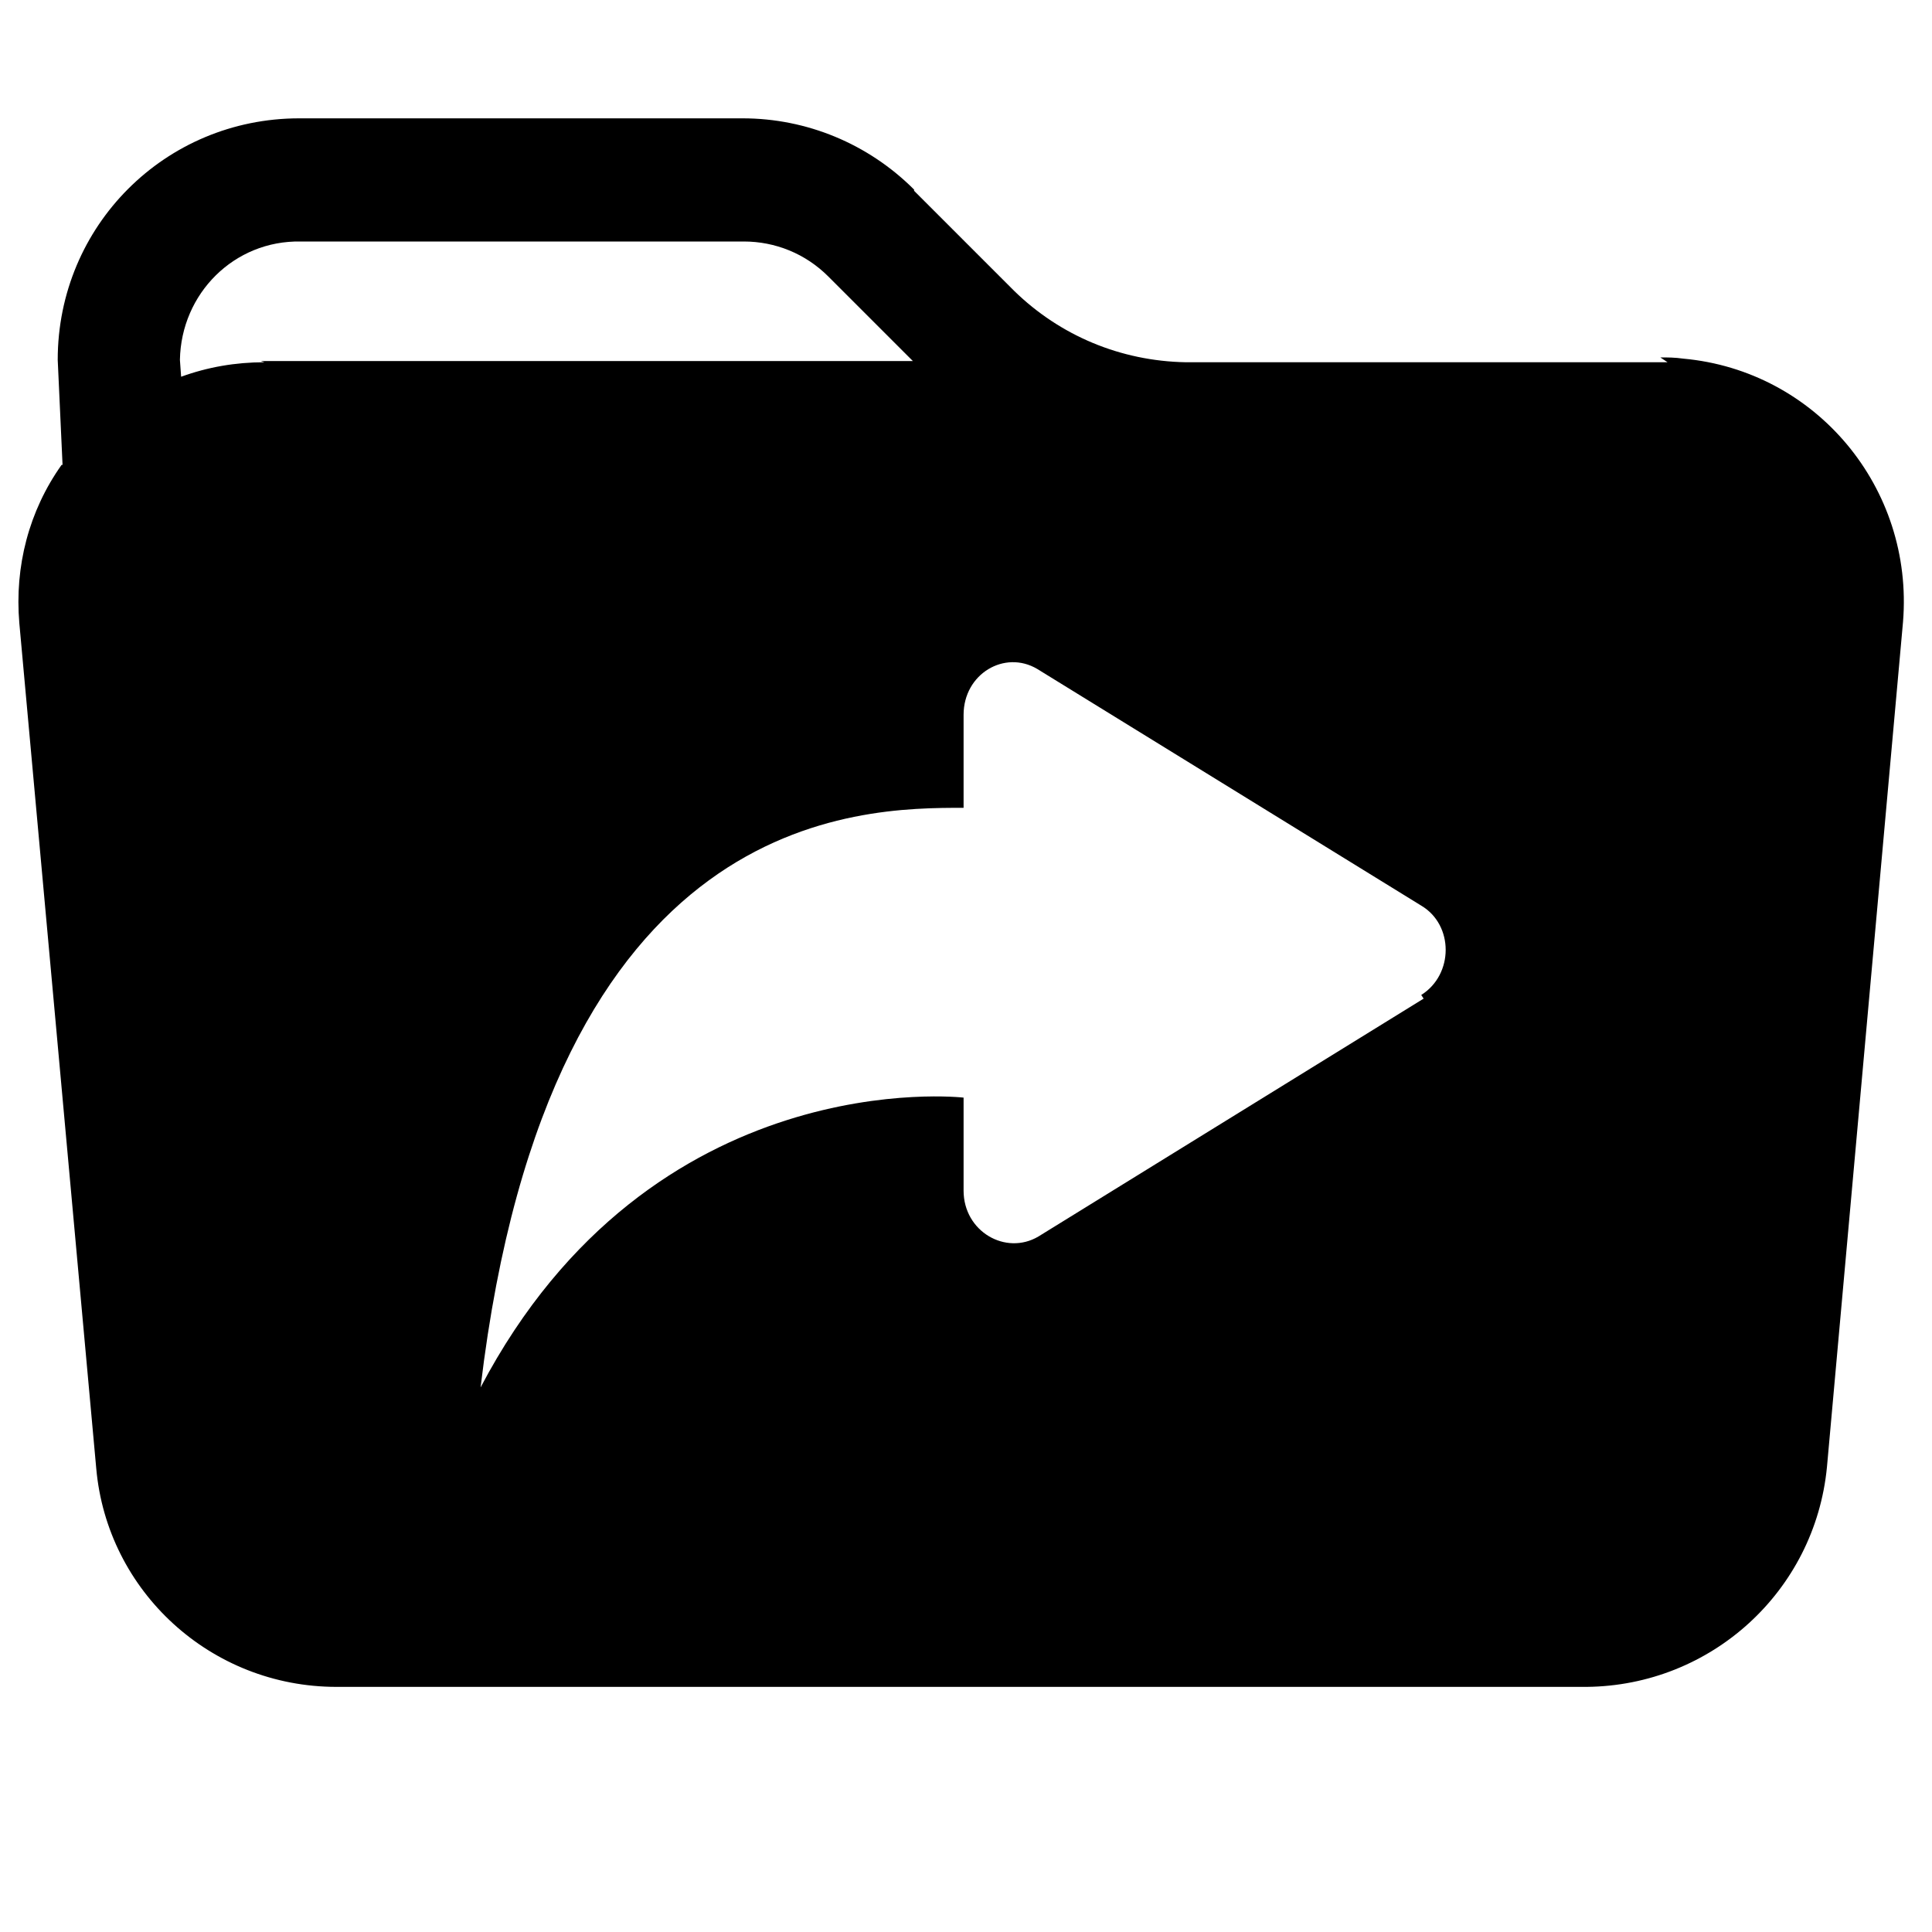 <svg viewBox="0 0 16 16" xmlns="http://www.w3.org/2000/svg"><path d="M13.81 3H9.82v0c-.54-.01-1.04-.22-1.42-.59l-.83-.83V1.57c-.38-.38-.89-.59-1.42-.59H2.478v0c-1.11 0-2 .89-2 2l.04.87L.51 3.85c-.27.38-.39.84-.35 1.31l.637 7v0c.09 1.02.95 1.81 1.99 1.81H13.14v0c1.03-.01 1.89-.79 1.99-1.82l.63-7v0c.09-1.11-.72-2.08-1.82-2.18 -.07-.01-.13-.01-.19-.01ZM2.19 3c-.24 0-.47.04-.69.12l-.01-.14h0c.01-.55.45-.99 1-.98H6.16v0c.26 0 .51.1.7.29l.7.7h-5.4Zm9.6 5.27L8.6 10.24c-.27.16-.62-.04-.62-.38v-.77s-2.58-.3-4 2.4c.57-4.8 3.14-4.8 4-4.8v-.77c0-.34.34-.54.61-.38l3.18 1.96c.27.16.27.57 0 .74Z"/></svg>